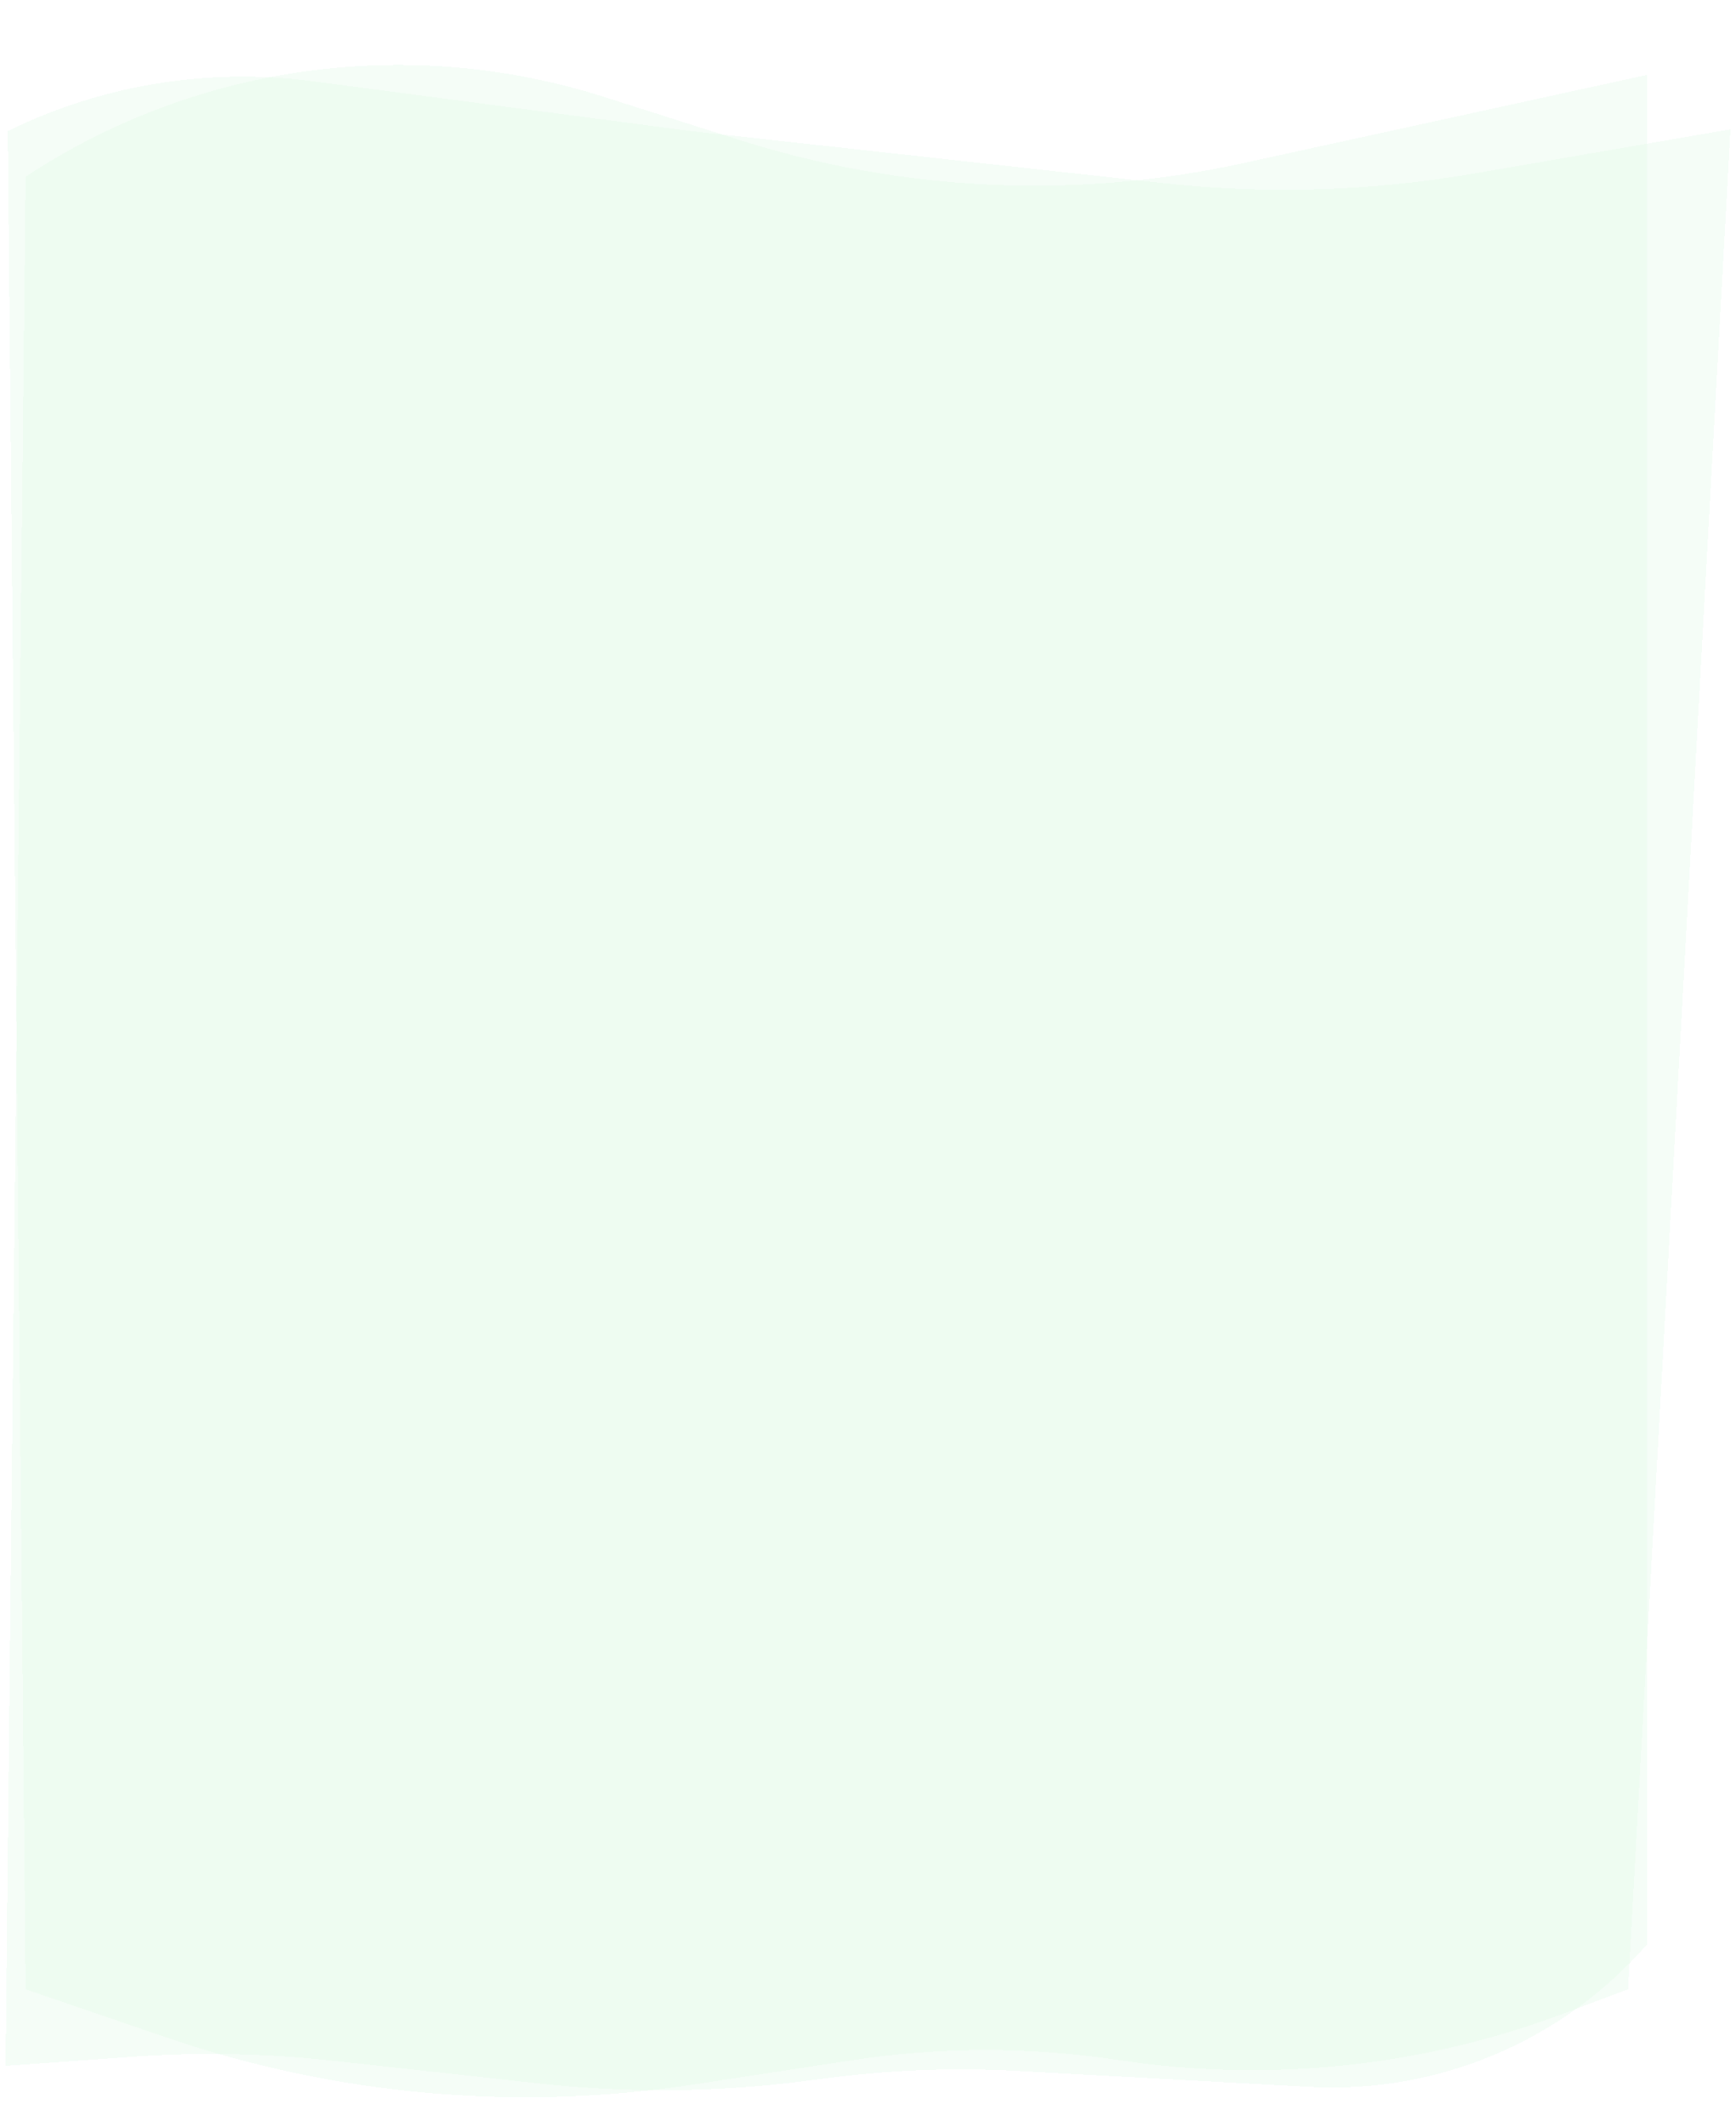 <svg width="1560" height="1910" viewBox="0 0 1560 1910" fill="none" xmlns="http://www.w3.org/2000/svg">
<g filter="url(#filter0_dd_842_3946)">
<path d="M23 159.665V159.665C176.452 58.665 367.284 32.296 542.375 87.898L664.205 126.587C810.694 173.106 966.832 180.331 1116.99 147.537L1480 68.259V1747.18V1747.18C1403.94 1834.17 1292.08 1881.32 1176.71 1875.03L913.505 1860.67C858.465 1857.67 803.267 1859.64 748.581 1866.55L720.077 1870.16C642.097 1880.02 563.226 1880.65 485.098 1872.04L298.875 1851.52C238.749 1844.9 178.146 1843.74 117.811 1848.07L5 1856.16L23 159.665Z" fill="#DDF7E3" fill-opacity="0.3" shape-rendering="crispEdges"/>
</g>
<g filter="url(#filter1_dd_842_3946)">
<path d="M7 118.705V118.705C91.776 77.161 186.931 61.572 280.532 73.892L621 118.705L1044.77 165.402C1137.8 175.653 1231.8 172.793 1324.03 156.908L1555 117.127L1463 1787.35L1405.51 1809C1277.97 1857.02 1140.25 1871.48 1005.52 1851V1851C925.968 1838.9 845.038 1838.95 765.495 1851.13L623.945 1872.8C464.356 1897.24 301.224 1882.67 148.49 1830.34L23 1787.35L7 118.705Z" fill="#DDF7E3" fill-opacity="0.3" shape-rendering="crispEdges"/>
</g>
<defs>
<filter id="filter0_dd_842_3946" x="0" y="50.318" width="1485" height="1835.74" filterUnits="userSpaceOnUse" color-interpolation-filters="sRGB">
<feFlood flood-opacity="0" result="BackgroundImageFix"/>
<feColorMatrix in="SourceAlpha" type="matrix" values="0 0 0 0 0 0 0 0 0 0 0 0 0 0 0 0 0 0 127 0" result="hardAlpha"/>
<feOffset dy="3"/>
<feGaussianBlur stdDeviation="2.5"/>
<feComposite in2="hardAlpha" operator="out"/>
<feColorMatrix type="matrix" values="0 0 0 0 0.867 0 0 0 0 0.969 0 0 0 0 0.89 0 0 0 1 0"/>
<feBlend mode="normal" in2="BackgroundImageFix" result="effect1_dropShadow_842_3946"/>
<feColorMatrix in="SourceAlpha" type="matrix" values="0 0 0 0 0 0 0 0 0 0 0 0 0 0 0 0 0 0 127 0" result="hardAlpha"/>
<feOffset dy="-4"/>
<feGaussianBlur stdDeviation="2.5"/>
<feComposite in2="hardAlpha" operator="out"/>
<feColorMatrix type="matrix" values="0 0 0 0 0.867 0 0 0 0 0.969 0 0 0 0 0.89 0 0 0 1 0"/>
<feBlend mode="normal" in2="effect1_dropShadow_842_3946" result="effect2_dropShadow_842_3946"/>
<feBlend mode="normal" in="SourceGraphic" in2="effect2_dropShadow_842_3946" result="shape"/>
</filter>
<filter id="filter1_dd_842_3946" x="2" y="60.792" width="1558" height="1831.53" filterUnits="userSpaceOnUse" color-interpolation-filters="sRGB">
<feFlood flood-opacity="0" result="BackgroundImageFix"/>
<feColorMatrix in="SourceAlpha" type="matrix" values="0 0 0 0 0 0 0 0 0 0 0 0 0 0 0 0 0 0 127 0" result="hardAlpha"/>
<feOffset dy="3"/>
<feGaussianBlur stdDeviation="2.5"/>
<feComposite in2="hardAlpha" operator="out"/>
<feColorMatrix type="matrix" values="0 0 0 0 0.867 0 0 0 0 0.969 0 0 0 0 0.89 0 0 0 1 0"/>
<feBlend mode="normal" in2="BackgroundImageFix" result="effect1_dropShadow_842_3946"/>
<feColorMatrix in="SourceAlpha" type="matrix" values="0 0 0 0 0 0 0 0 0 0 0 0 0 0 0 0 0 0 127 0" result="hardAlpha"/>
<feOffset dy="-4"/>
<feGaussianBlur stdDeviation="2.5"/>
<feComposite in2="hardAlpha" operator="out"/>
<feColorMatrix type="matrix" values="0 0 0 0 0.867 0 0 0 0 0.969 0 0 0 0 0.89 0 0 0 1 0"/>
<feBlend mode="normal" in2="effect1_dropShadow_842_3946" result="effect2_dropShadow_842_3946"/>
<feBlend mode="normal" in="SourceGraphic" in2="effect2_dropShadow_842_3946" result="shape"/>
</filter>
</defs>
</svg>
